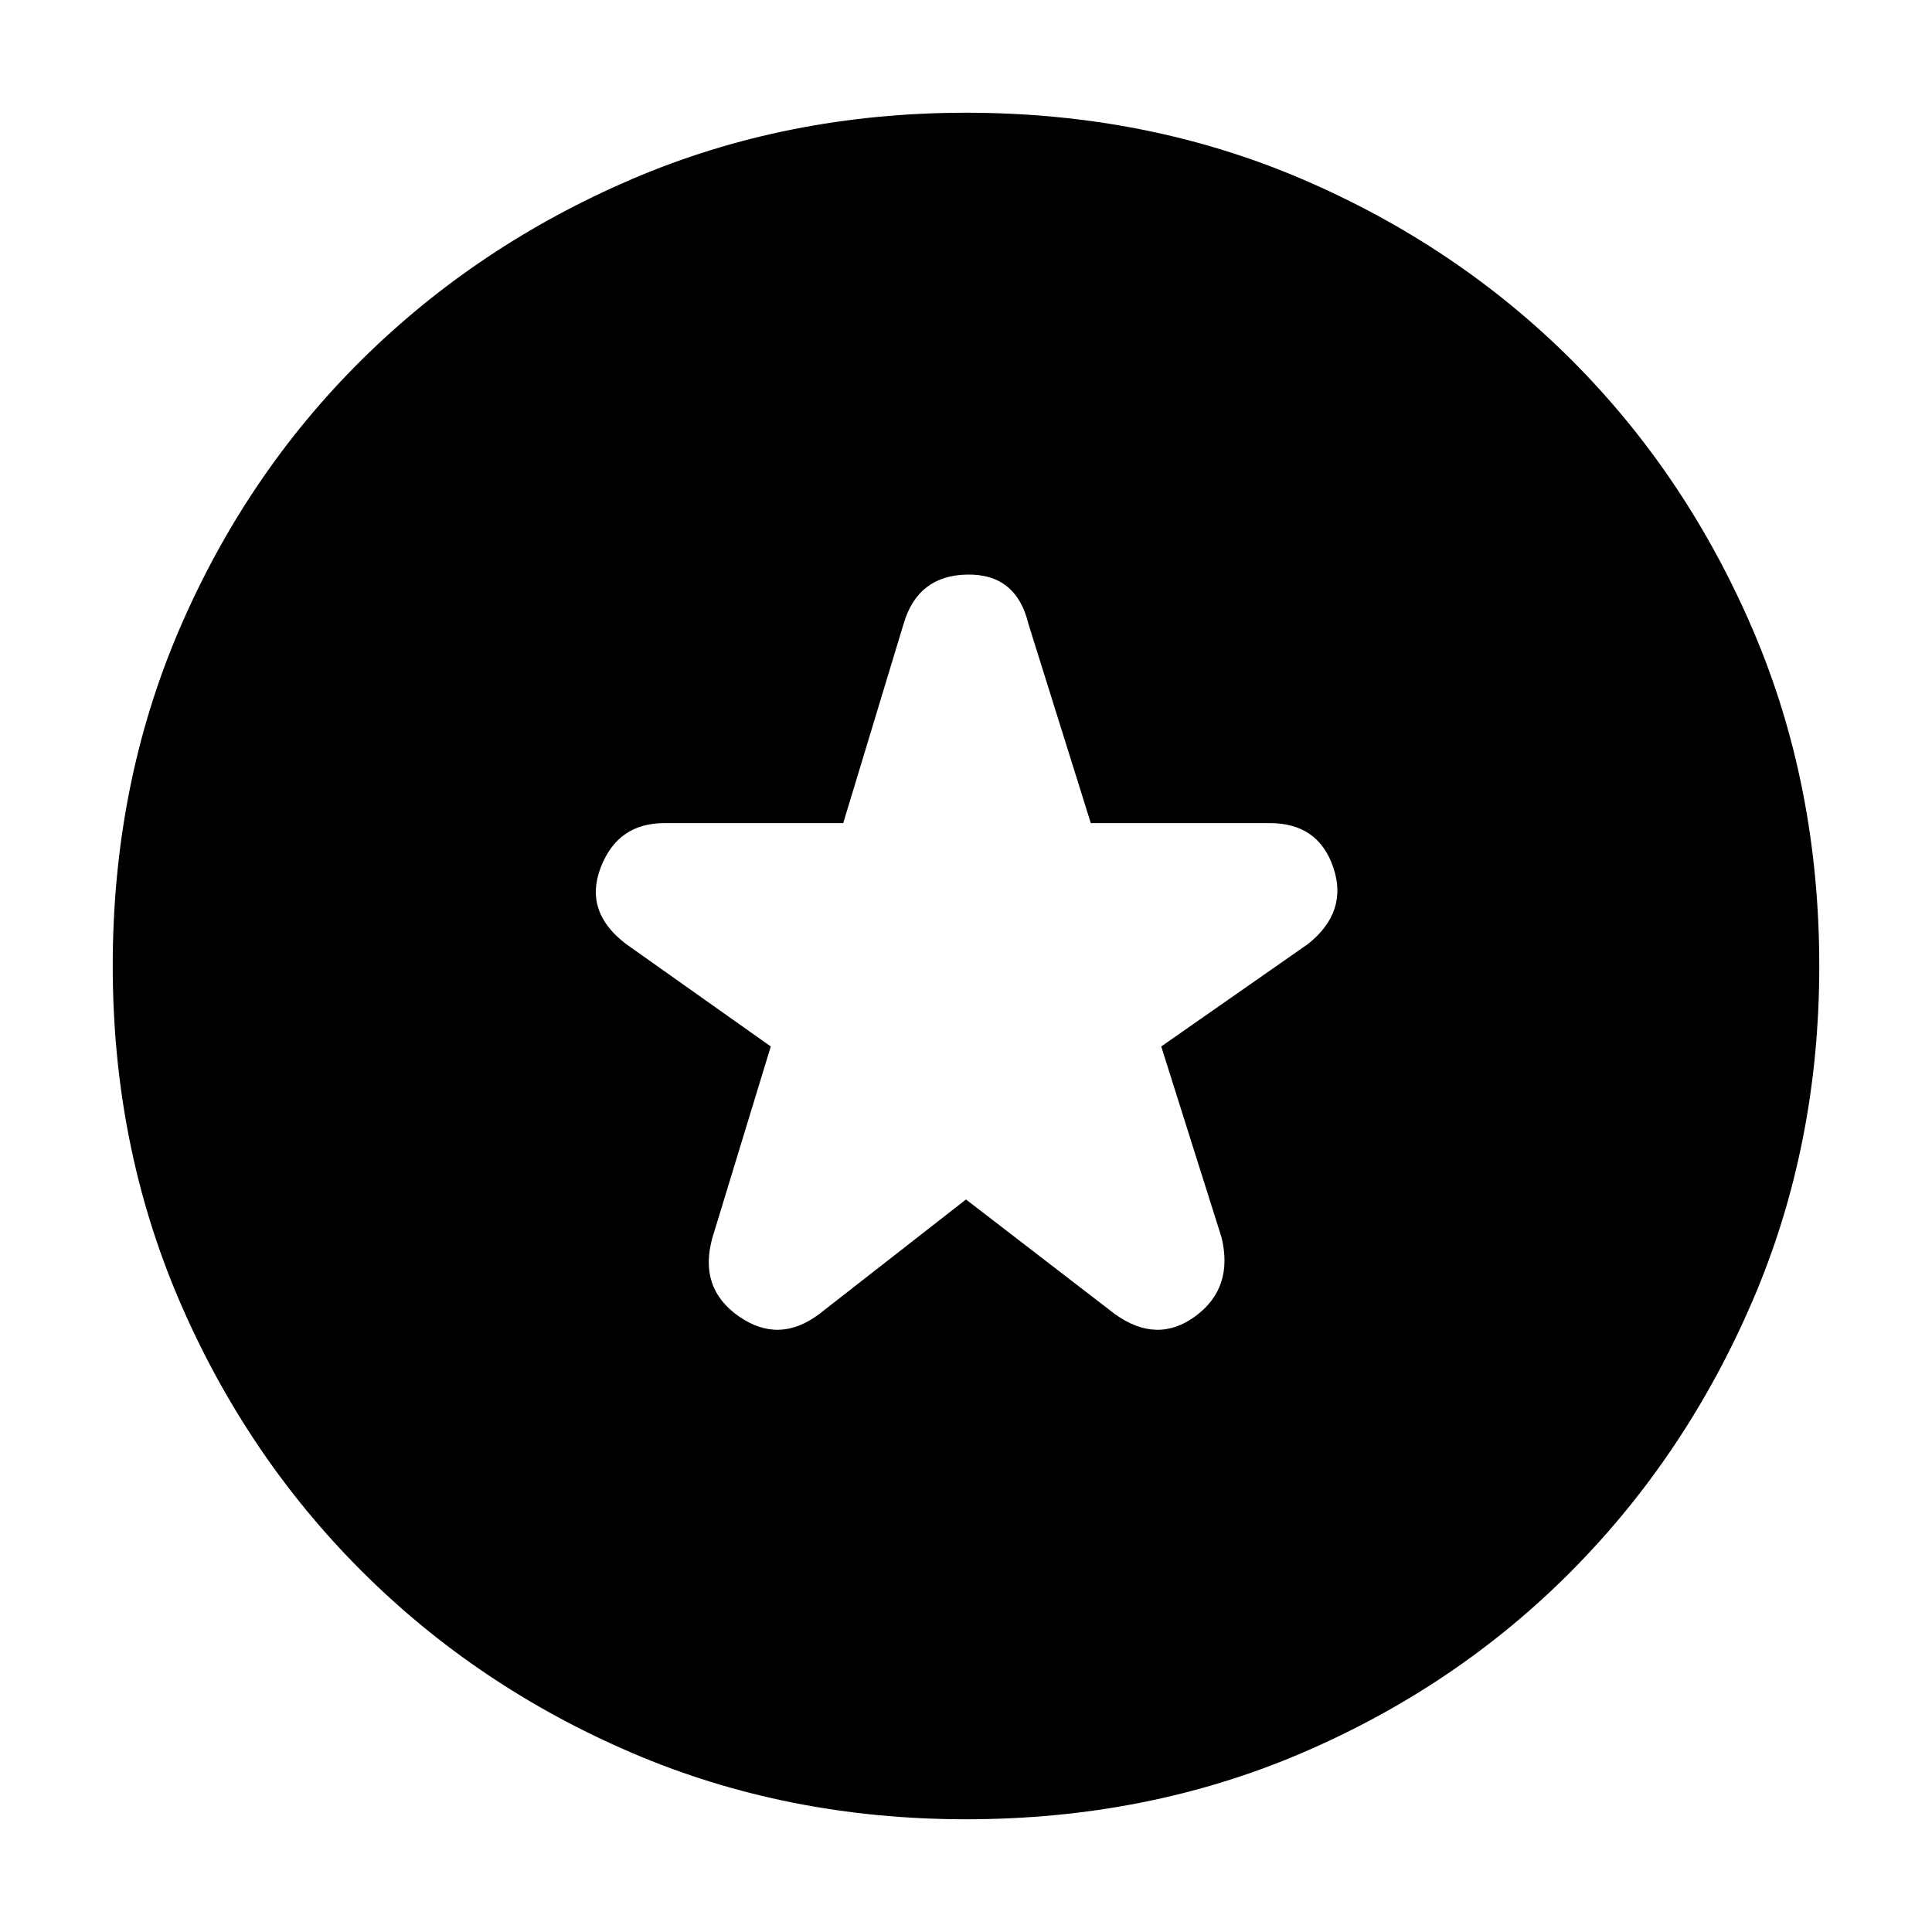 <svg xmlns="http://www.w3.org/2000/svg" height="20" width="20"><path d="M10 12.417 11.542 13.604Q11.979 13.917 12.375 13.625Q12.771 13.333 12.646 12.812L12.021 10.833L13.542 9.771Q13.958 9.438 13.802 8.979Q13.646 8.521 13.146 8.521H11.292L10.646 6.458Q10.521 5.938 10.01 5.948Q9.5 5.958 9.354 6.458L8.729 8.521H6.875Q6.396 8.521 6.219 8.979Q6.042 9.438 6.479 9.771L7.979 10.833L7.375 12.812Q7.229 13.333 7.646 13.625Q8.062 13.917 8.479 13.604ZM10 18.833Q8.146 18.833 6.542 18.146Q4.938 17.458 3.74 16.26Q2.542 15.062 1.854 13.458Q1.167 11.854 1.167 10Q1.167 8.125 1.854 6.521Q2.542 4.917 3.74 3.729Q4.938 2.542 6.542 1.854Q8.146 1.167 10 1.167Q11.875 1.167 13.479 1.854Q15.083 2.542 16.271 3.729Q17.458 4.917 18.146 6.521Q18.833 8.125 18.833 10Q18.833 11.854 18.146 13.458Q17.458 15.062 16.271 16.26Q15.083 17.458 13.479 18.146Q11.875 18.833 10 18.833Z"/></svg>